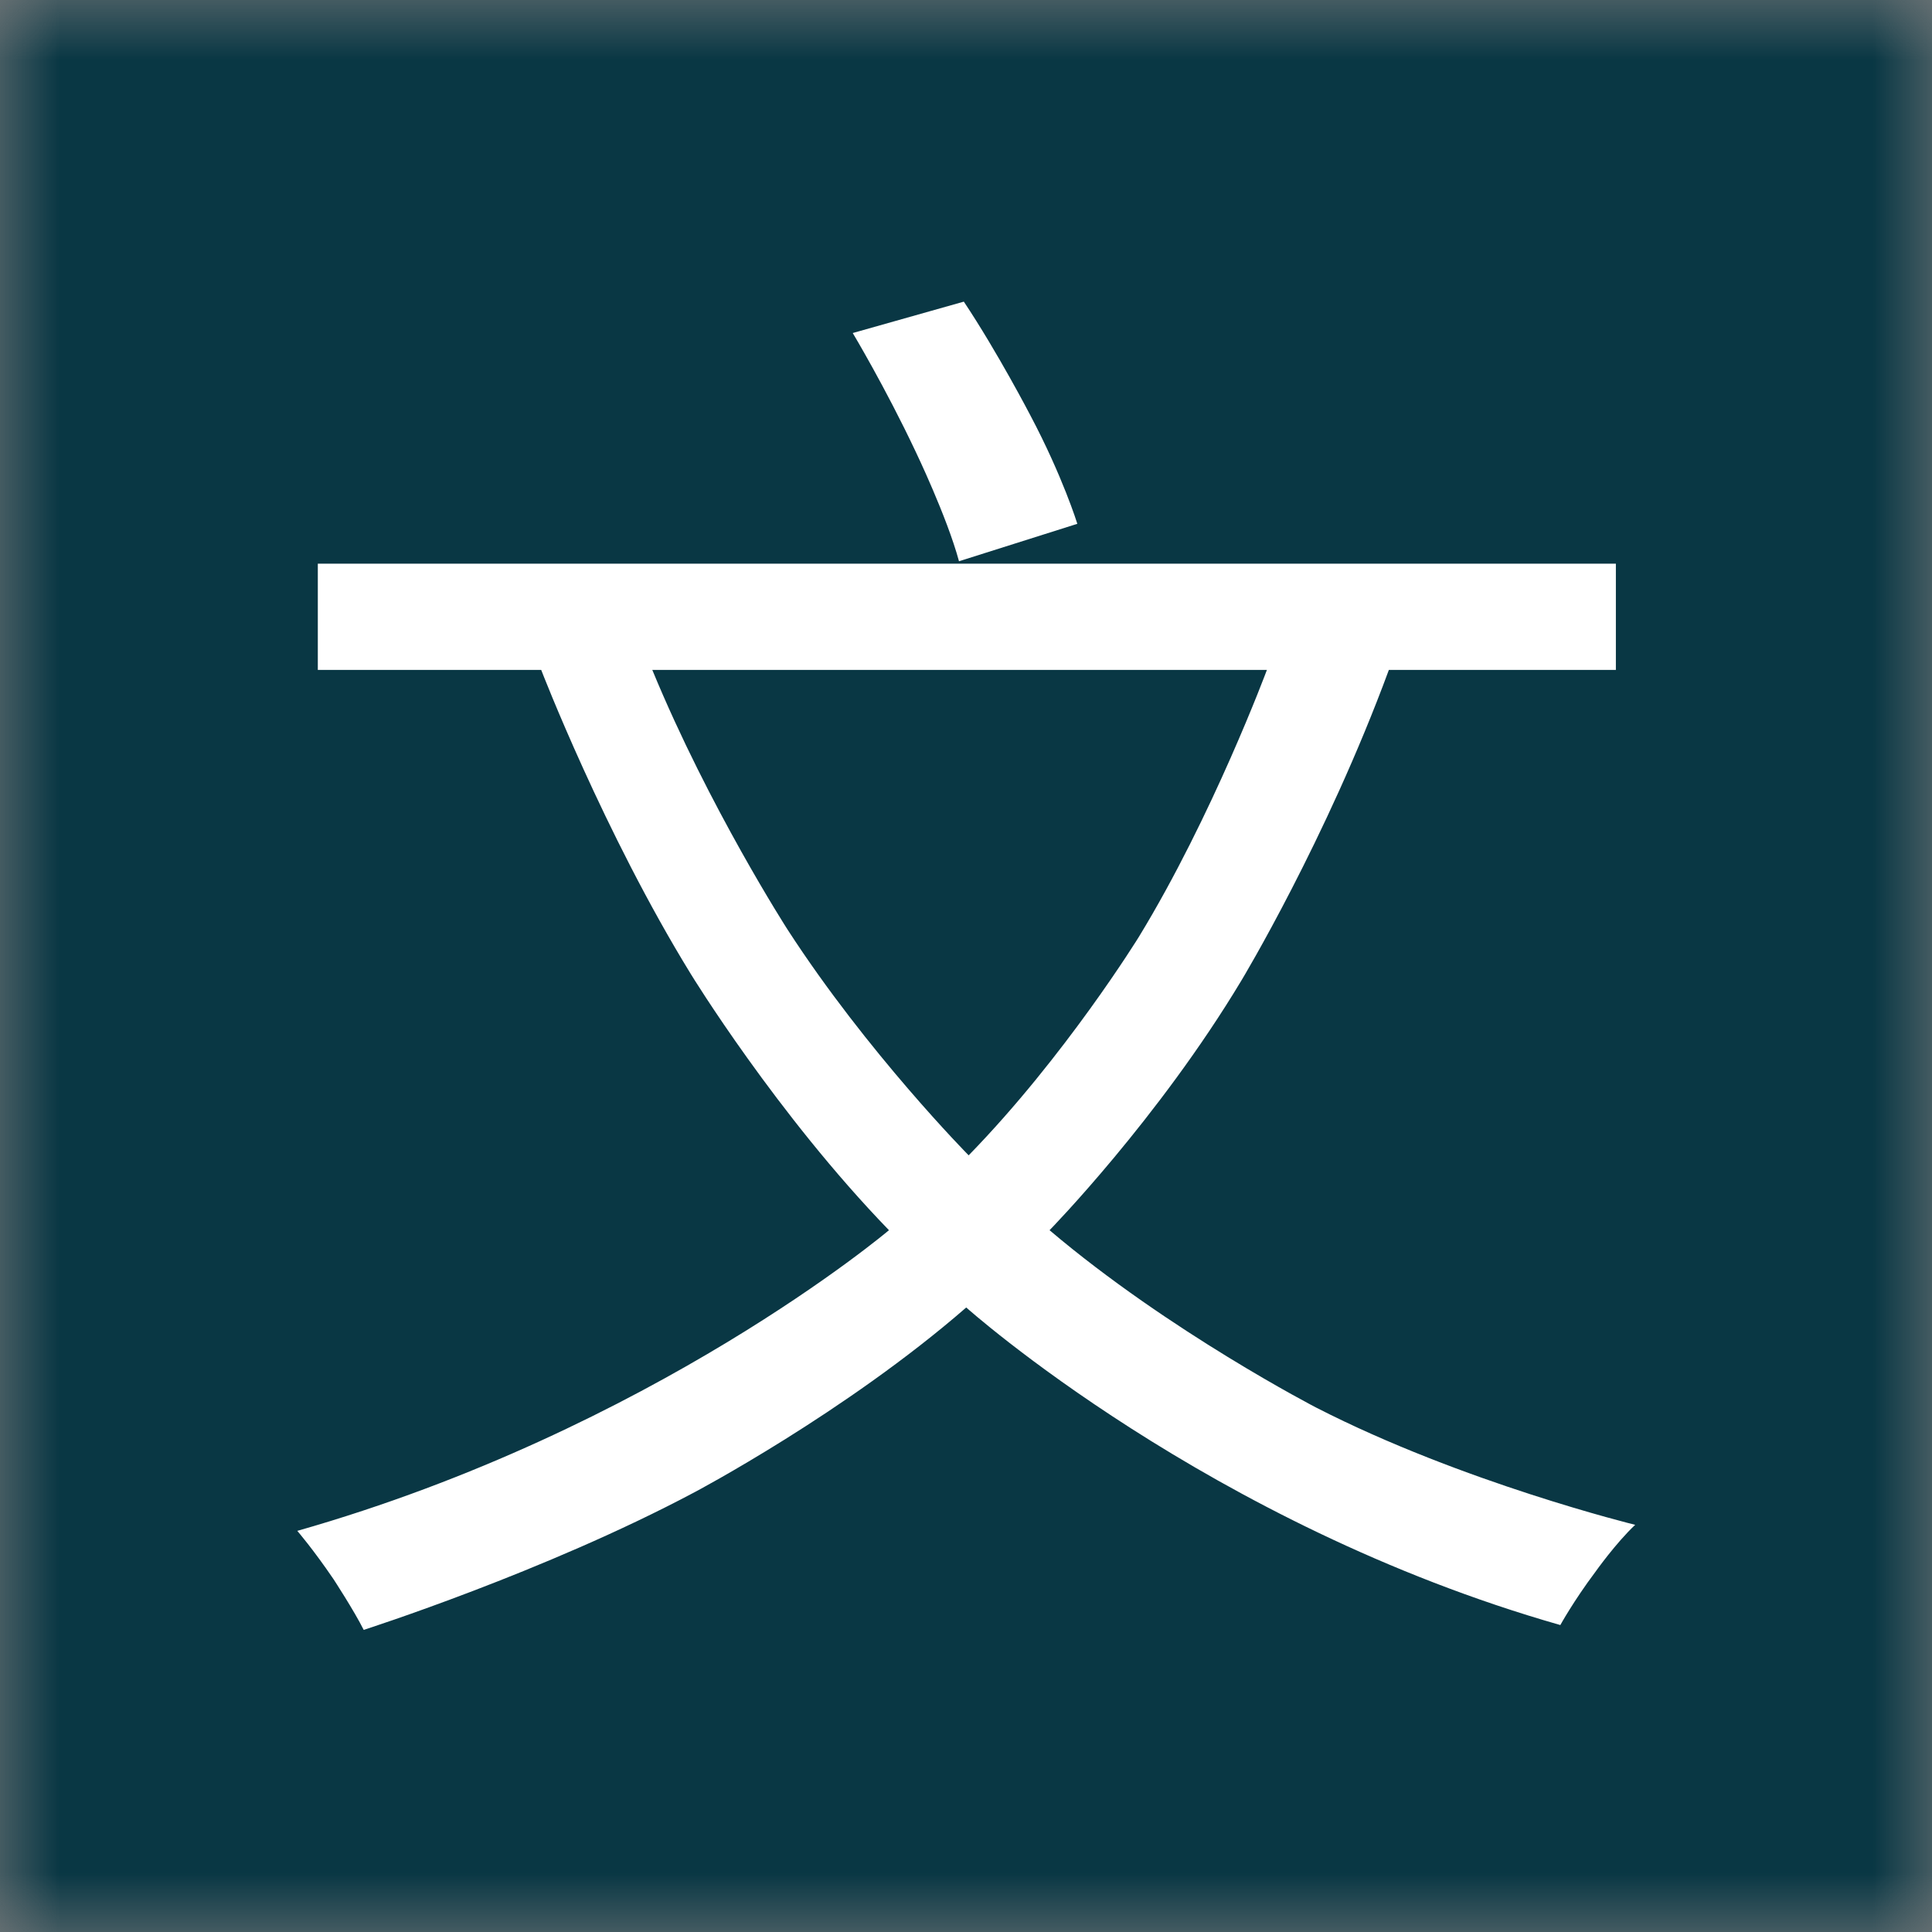 <svg xmlns="http://www.w3.org/2000/svg" xmlns:xlink="http://www.w3.org/1999/xlink" width="16" height="16" viewBox="0 0 16 16" fill="none"><rect x="0" y="0" width="16" height="16" fill="#808080" stroke="none"/><defs><rect id="path_0" x="0" y="0" width="16" height="16" /></defs><g opacity="1" transform="translate(0 0)  rotate(0 8 8)"><mask id="bg-mask-0" fill="white"><use xlink:href="#path_0"></use></mask><g mask="url(#bg-mask-0)" ><path id="矩形 1" fill-rule="evenodd" style="fill:#093744" transform="translate(0 0)  rotate(0 8 8)" opacity="1" d="M0,16L16,16L16,0L0,0L0,16Z " /><path id="文本 1" fill-rule="evenodd" style="fill:#FFFFFF" transform="translate(2.462 2.498)  rotate(0 5.538 5.502)" opacity="1" d="M4.6 0.26L5.52 0C5.8 0.42 6.07 0.94 6.07 0.94C6.34 1.45 6.46 1.84 6.46 1.84L5.48 2.15C5.38 1.78 5.12 1.24 5.12 1.24C4.87 0.71 4.6 0.26 4.6 0.26ZM3.26 5.57C3.26 5.57 3.97 6.73 4.9 7.69C4.9 7.69 2.95 9.34 0 10.18C0 10.18 0.13 10.33 0.3 10.58C0.3 10.58 0.47 10.84 0.55 11C0.55 11 2.05 10.52 3.29 9.86C3.29 9.86 4.54 9.2 5.54 8.33C5.54 8.33 7.55 10.13 10.46 10.96C10.46 10.96 10.57 10.76 10.75 10.52C10.75 10.52 10.92 10.28 11.08 10.13C11.08 10.13 9.65 9.78 8.44 9.16C8.44 9.16 7.22 8.53 6.23 7.69C6.23 7.69 7.13 6.77 7.82 5.62C7.82 5.62 8.52 4.46 9.04 3.05L10.92 3.05L10.92 2.17L0.17 2.17L0.17 3.05L2.02 3.05C2.02 3.05 2.54 4.4 3.26 5.57ZM4.06 5.2C4.06 5.2 3.41 4.19 2.94 3.05L8.03 3.05C8.03 3.05 7.58 4.26 6.97 5.26C6.97 5.26 6.36 6.25 5.56 7.07C5.56 7.07 4.72 6.22 4.06 5.2Z" /></g></g></svg>